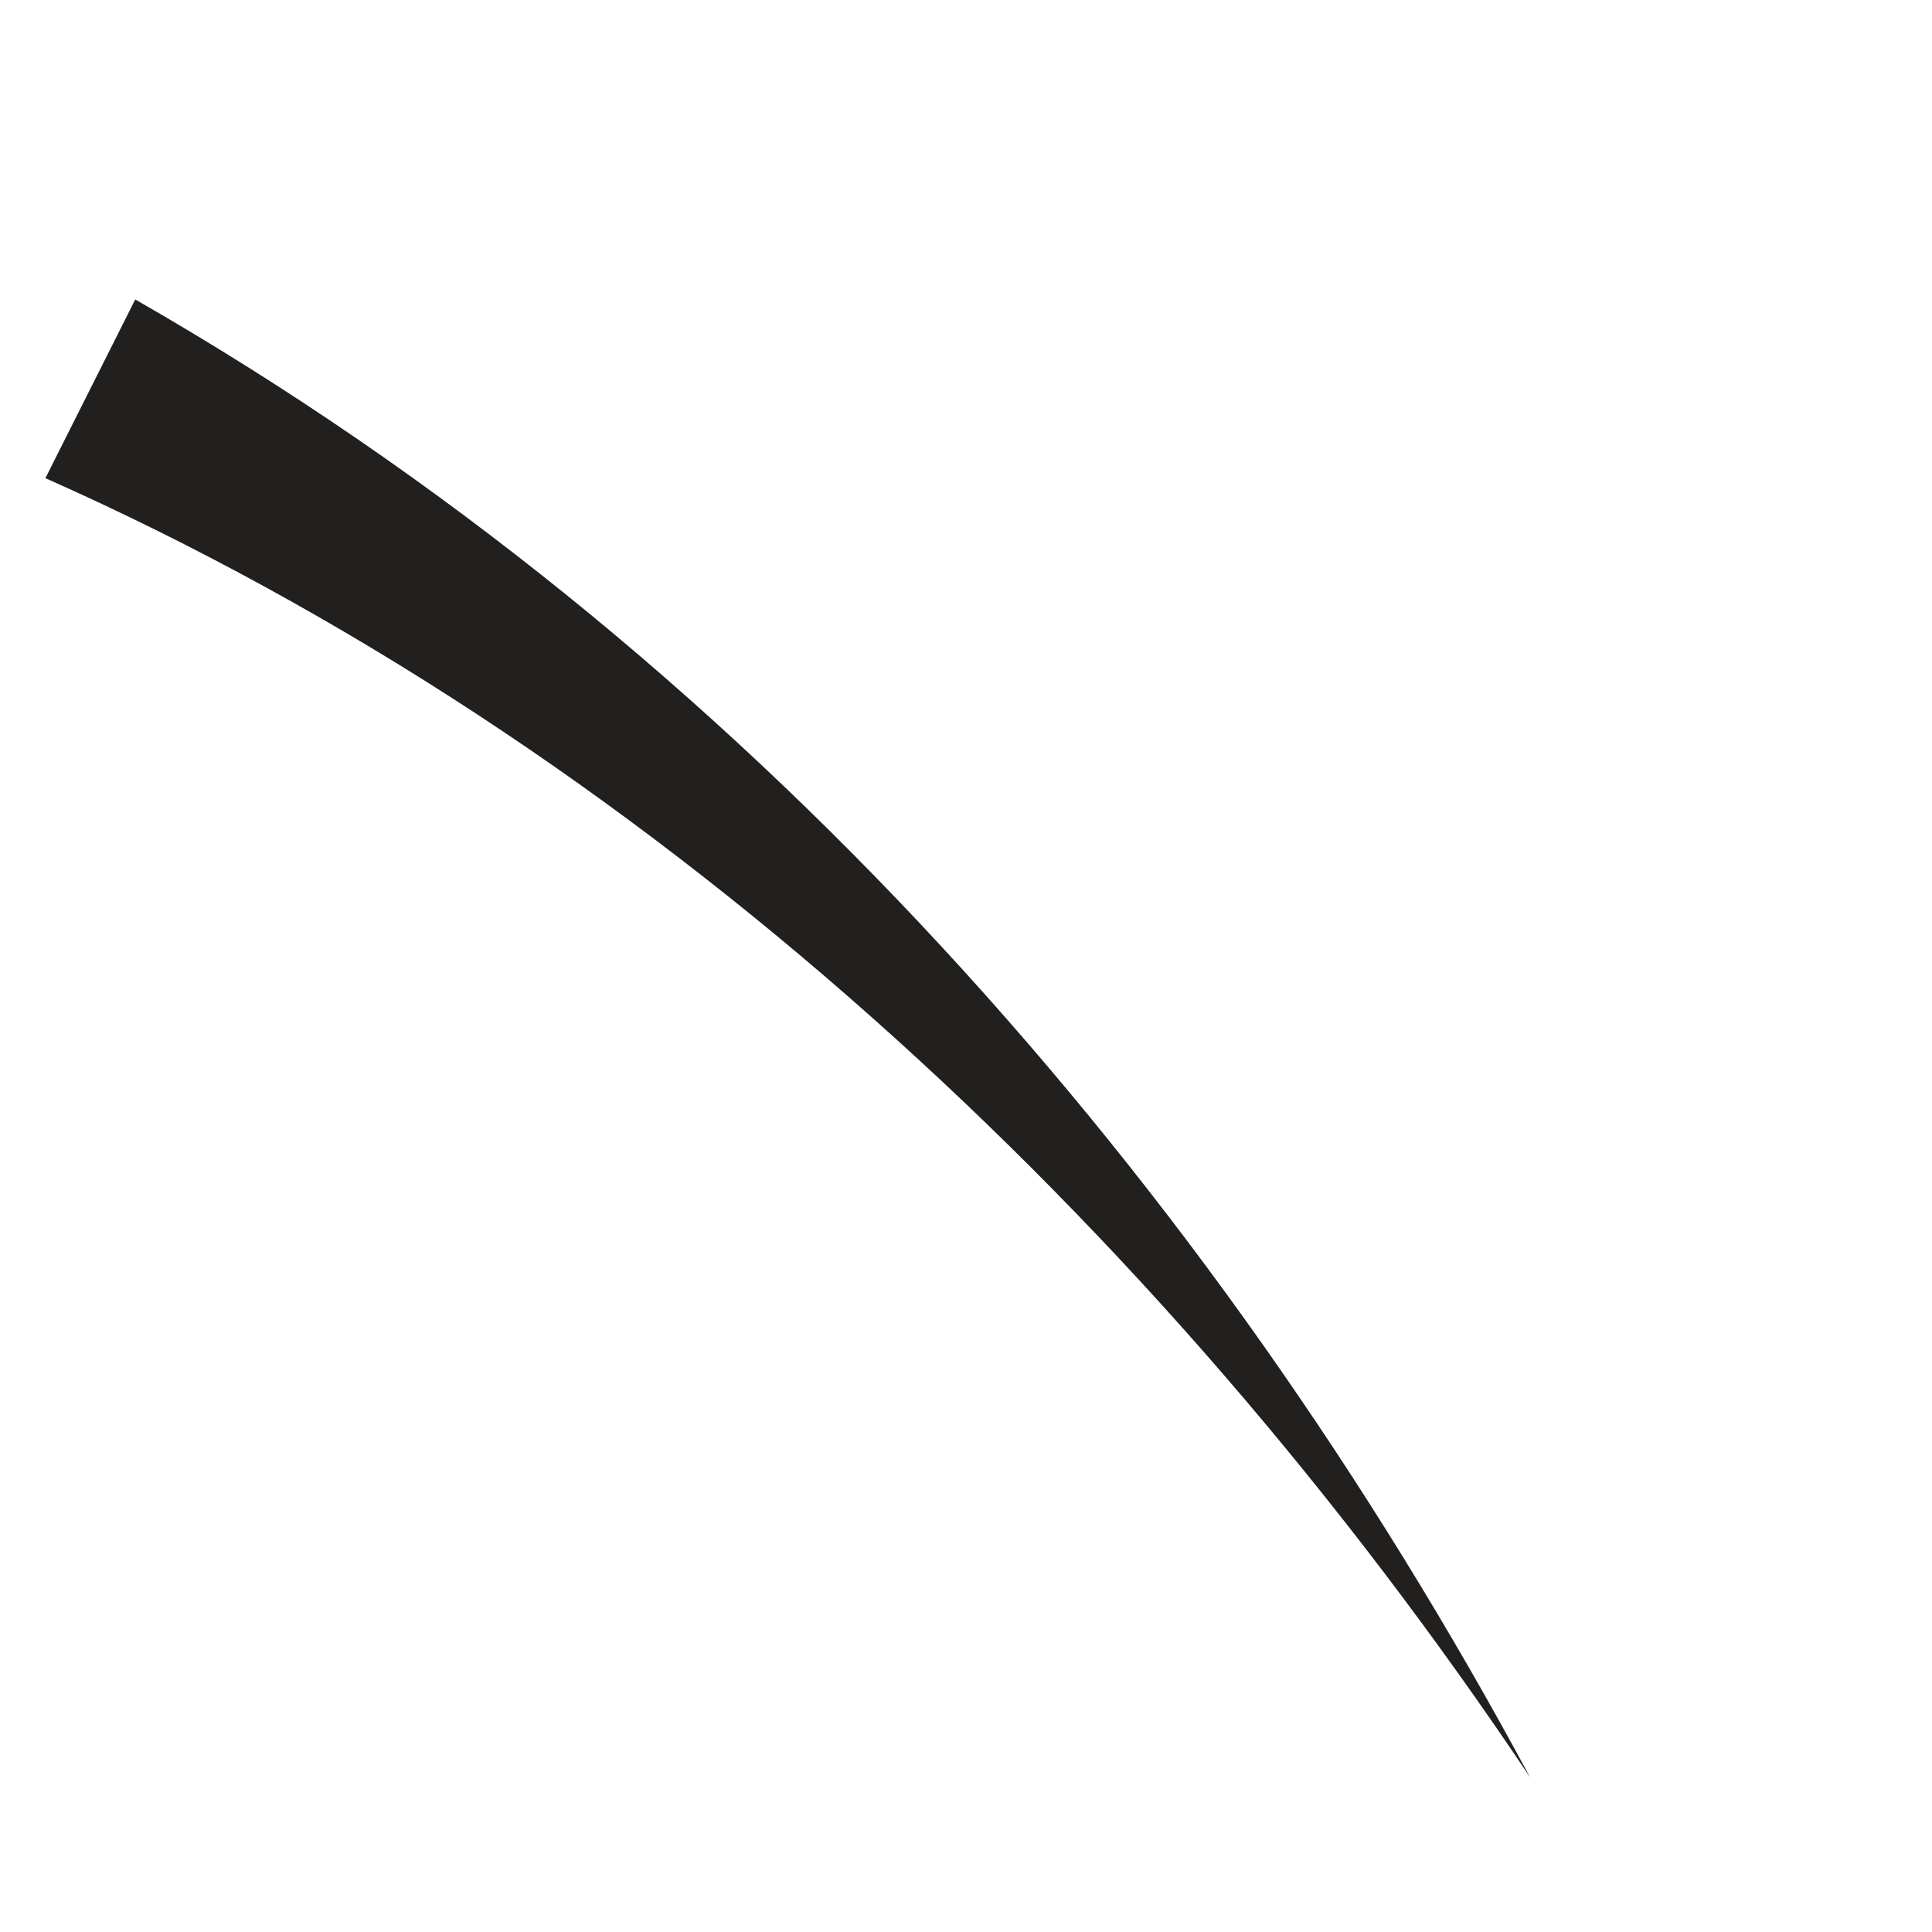 <svg width="2" height="2" viewBox="0 0 2 2" fill="none" xmlns="http://www.w3.org/2000/svg">
<path d="M1.584 1.84C1.253 1.225 0.772 0.672 0.14 0.31L0.047 0.495C0.667 0.77 1.196 1.26 1.584 1.84Z" fill="#21201E"/>
</svg>

